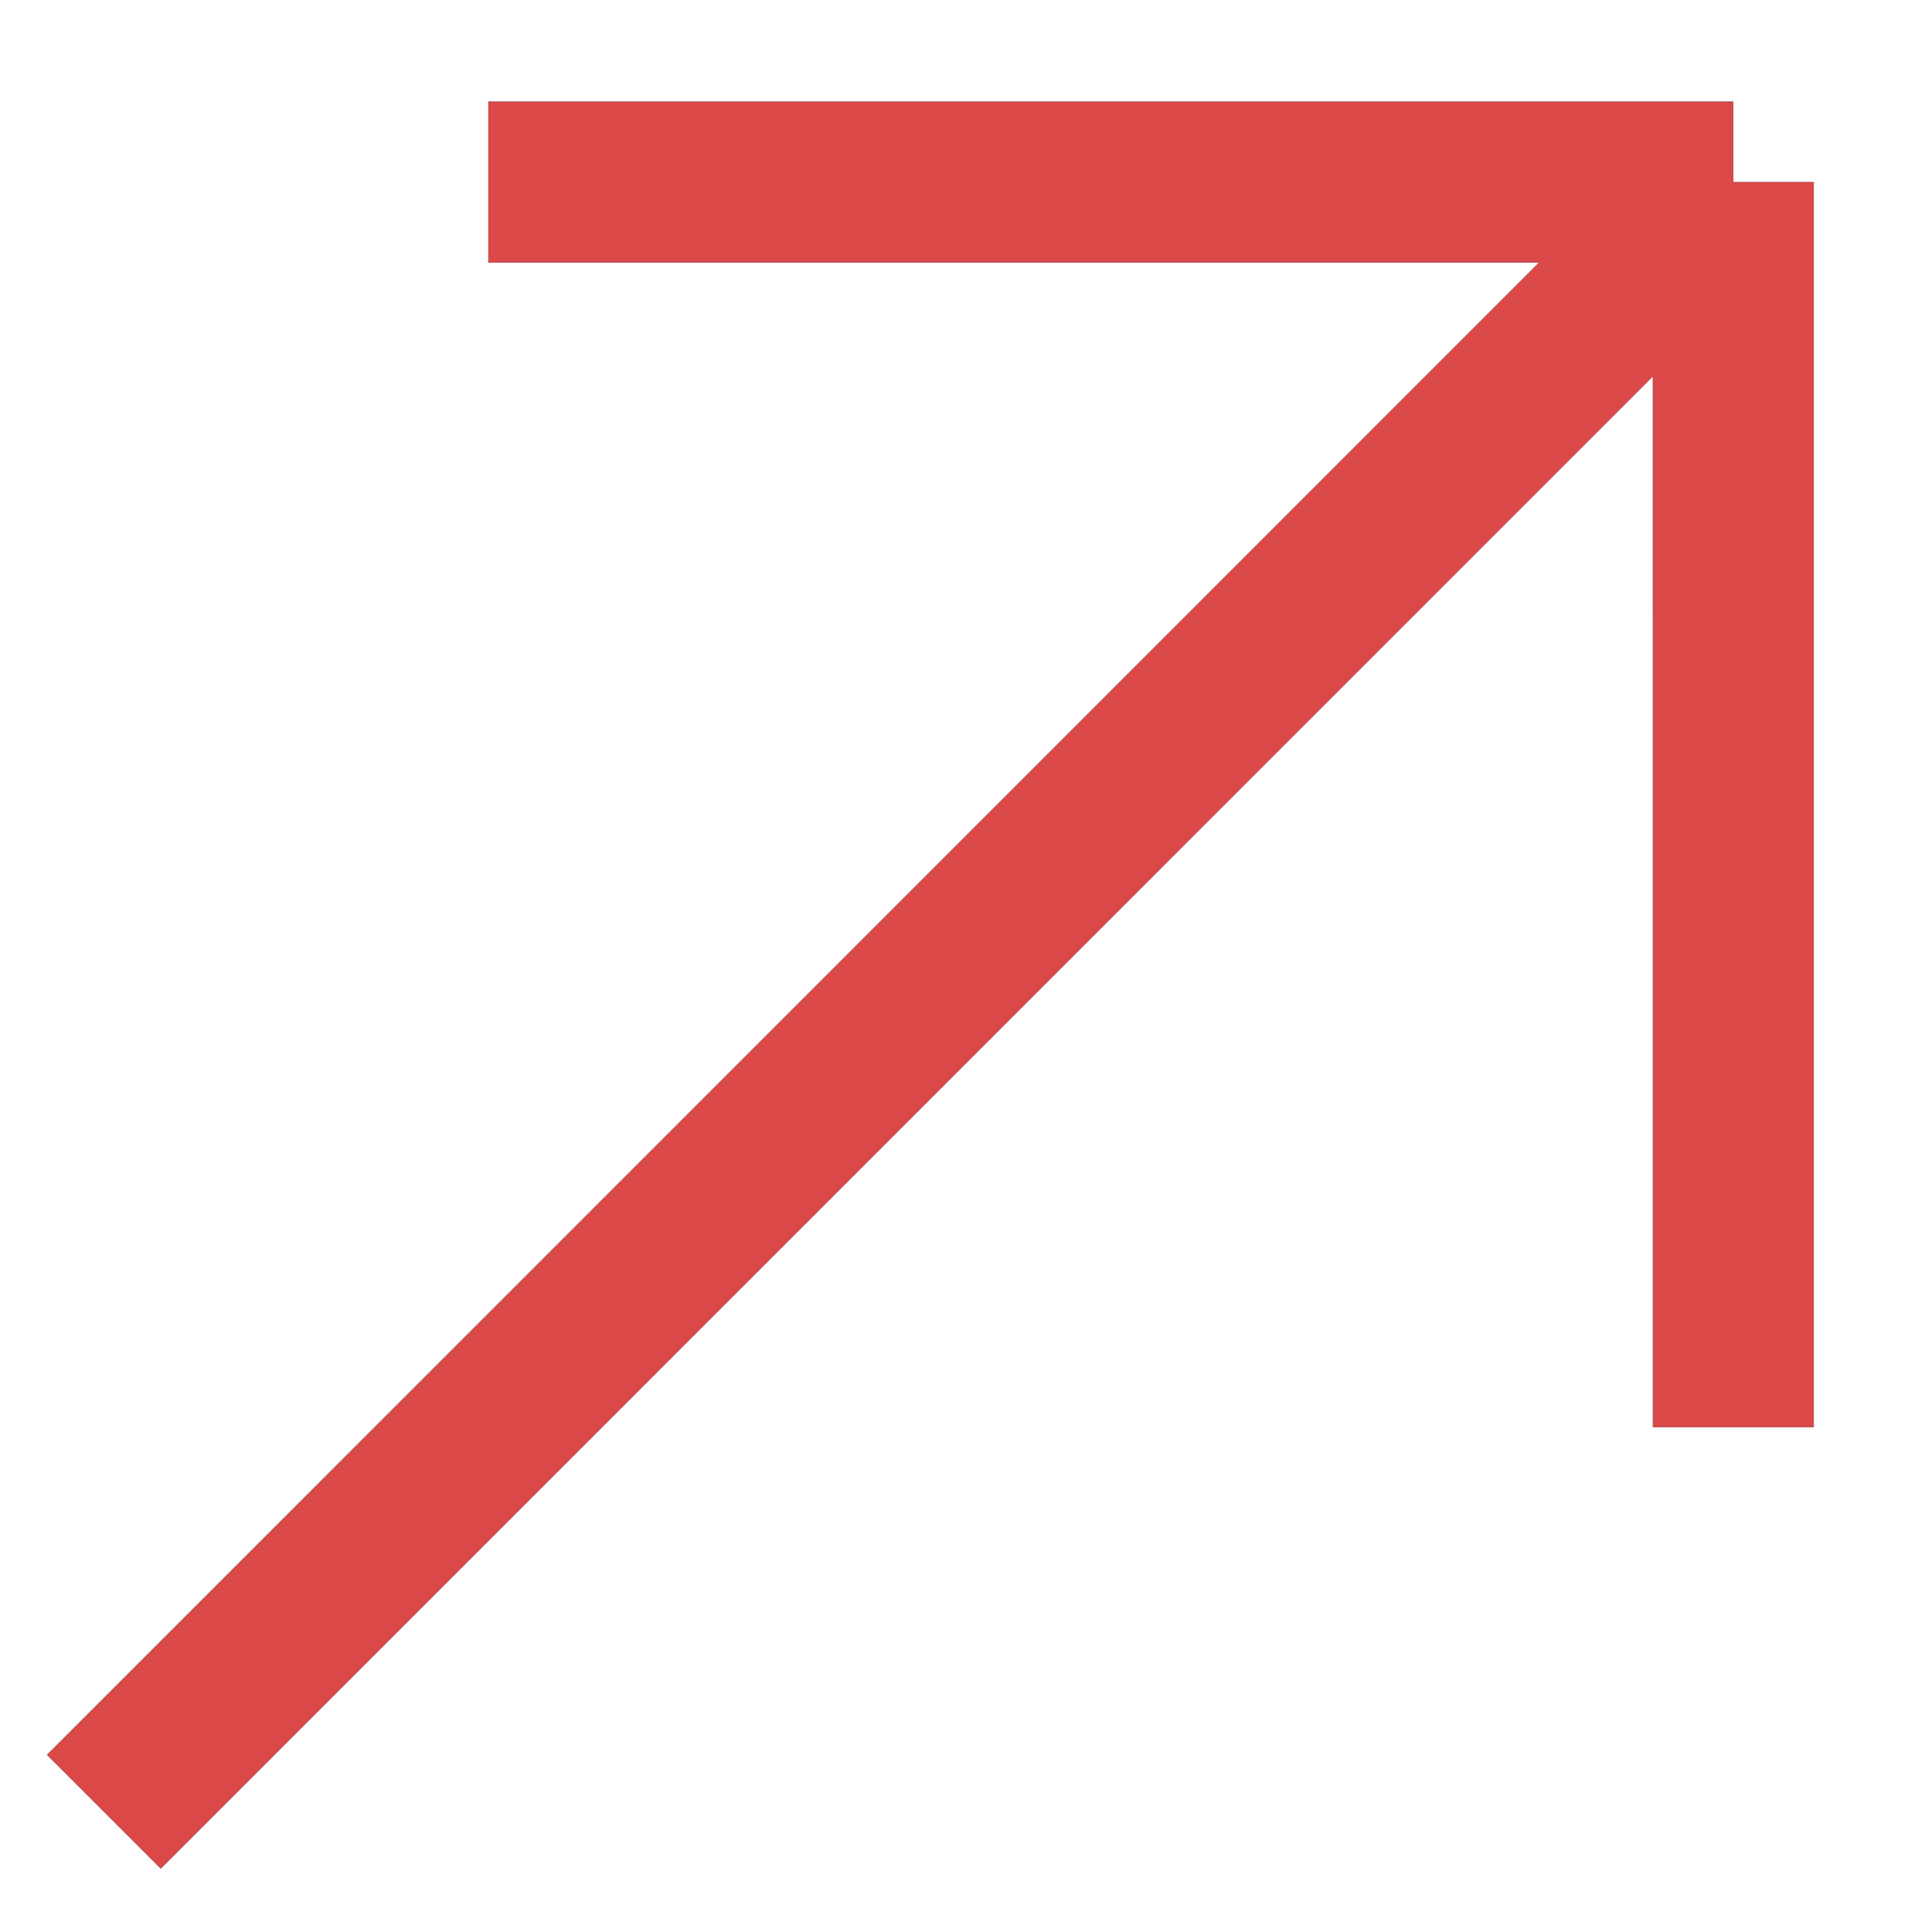 <svg width="12" height="12" viewBox="0 0 12 12" fill="none" xmlns="http://www.w3.org/2000/svg">
<path d="M0.645 11.253L10.766 1.131M10.766 1.131H3.033M10.766 1.131V8.865" stroke="url(#paint0_linear_0_1012)"/>
<path d="M0.645 11.253L10.766 1.131M10.766 1.131H3.033M10.766 1.131V8.865" stroke="#DA4848"/>
<defs>
<linearGradient id="paint0_linear_0_1012" x1="6.9" y1="1.131" x2="6.9" y2="8.864" gradientUnits="userSpaceOnUse">
<stop stop-color="#176793"/>
<stop offset="1" stop-color="#009EC9"/>
</linearGradient>
</defs>
</svg>
